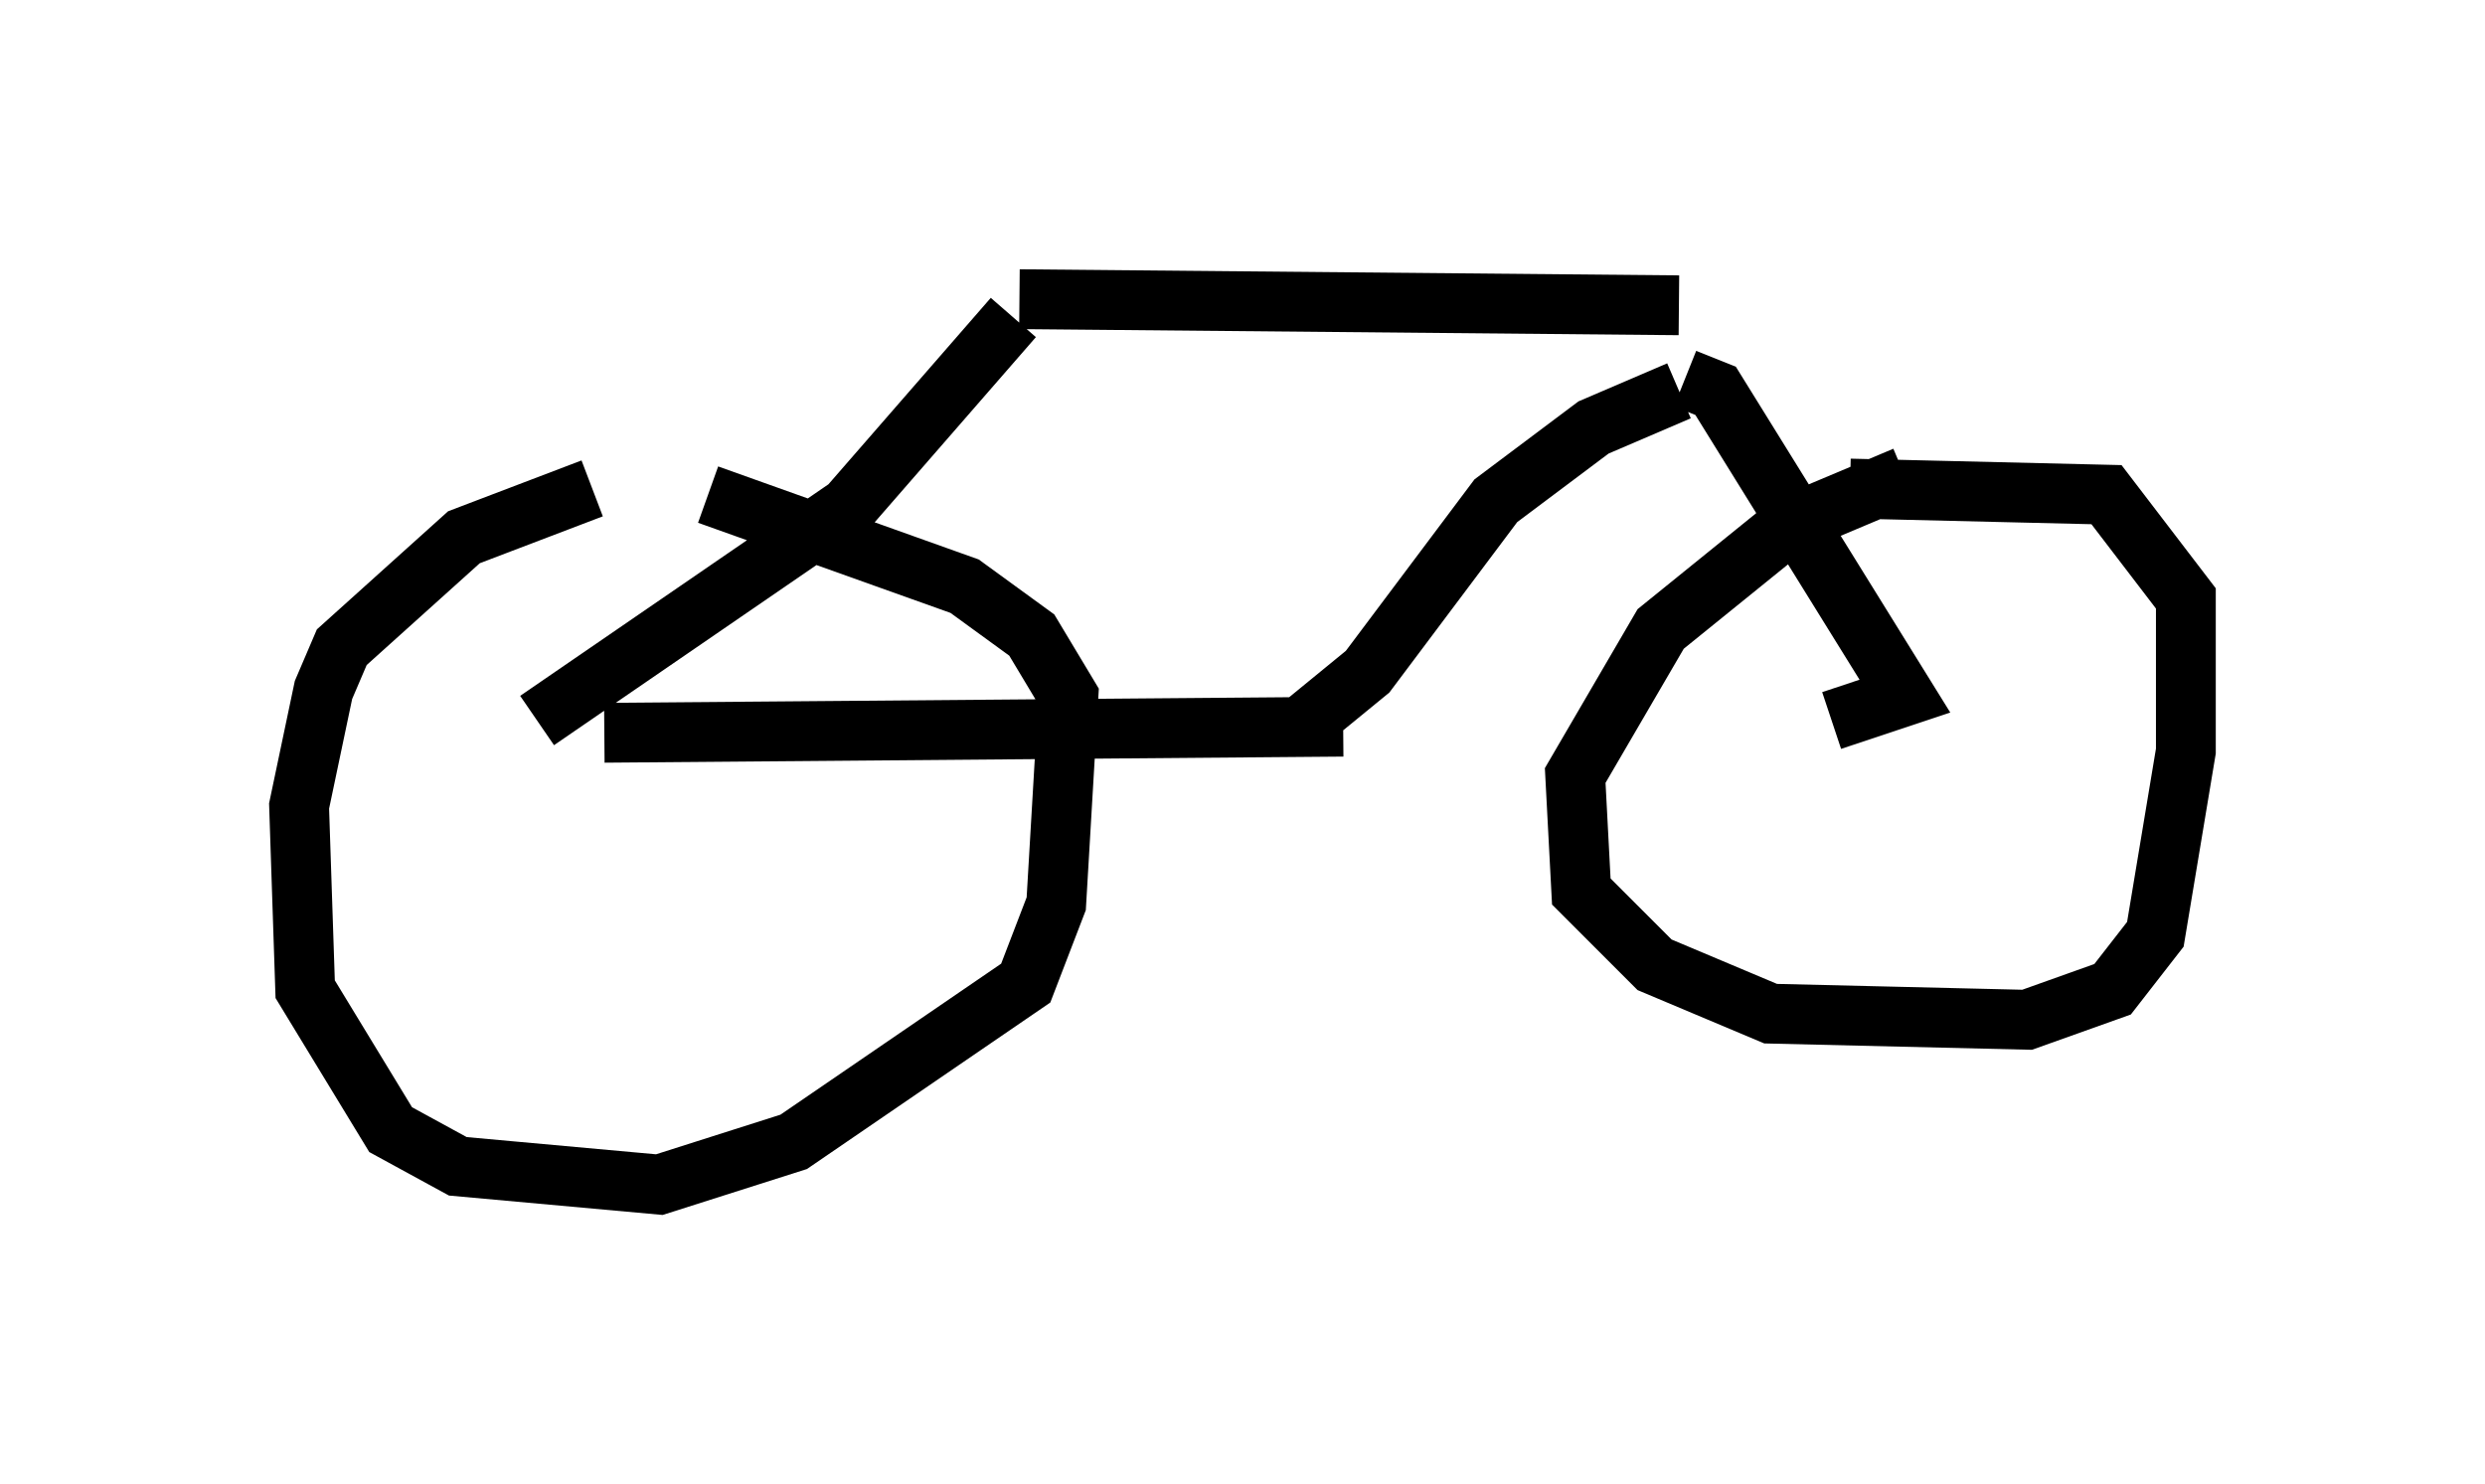 <?xml version="1.0" encoding="utf-8" ?>
<svg baseProfile="full" height="24.802" version="1.1" width="41.544" xmlns="http://www.w3.org/2000/svg" xmlns:ev="http://www.w3.org/2001/xml-events" xmlns:xlink="http://www.w3.org/1999/xlink"><defs /><rect fill="white" height="24.802" width="41.544" x="0" y="0" /><path d="M11.533, 8.165 m-1.633, 0.0 l-2.144, 0.817 -2.042, 1.838 l-0.306, 0.715 -0.408, 1.94 l0.102, 3.063 1.429, 2.348 l1.123, 0.613 3.369, 0.306 l2.246, -0.715 3.879, -2.654 l0.51, -1.327 0.204, -3.471 l-0.613, -1.021 -1.123, -0.817 l-4.288, -1.531 m20.009, -0.306 l-1.94, 0.817 -2.144, 1.735 l-1.429, 2.45 0.102, 1.94 l1.225, 1.225 1.94, 0.817 l4.288, 0.102 1.429, -0.51 l0.715, -0.919 0.51, -3.063 l0.0, -2.552 -1.327, -1.735 l-4.288, -0.102 m-20.825, 4.083 l12.352, -0.102 m-0.715, 0.0 l1.123, -0.919 2.144, -2.858 l1.633, -1.225 1.429, -0.613 m0.102, -0.204 l0.51, 0.204 3.165, 5.104 l-1.225, 0.408 m-21.642, 0.0 l5.206, -3.573 2.756, -3.165 m0.102, -0.306 l11.025, 0.102 " fill="none" stroke="black" stroke-width="1" /></svg>